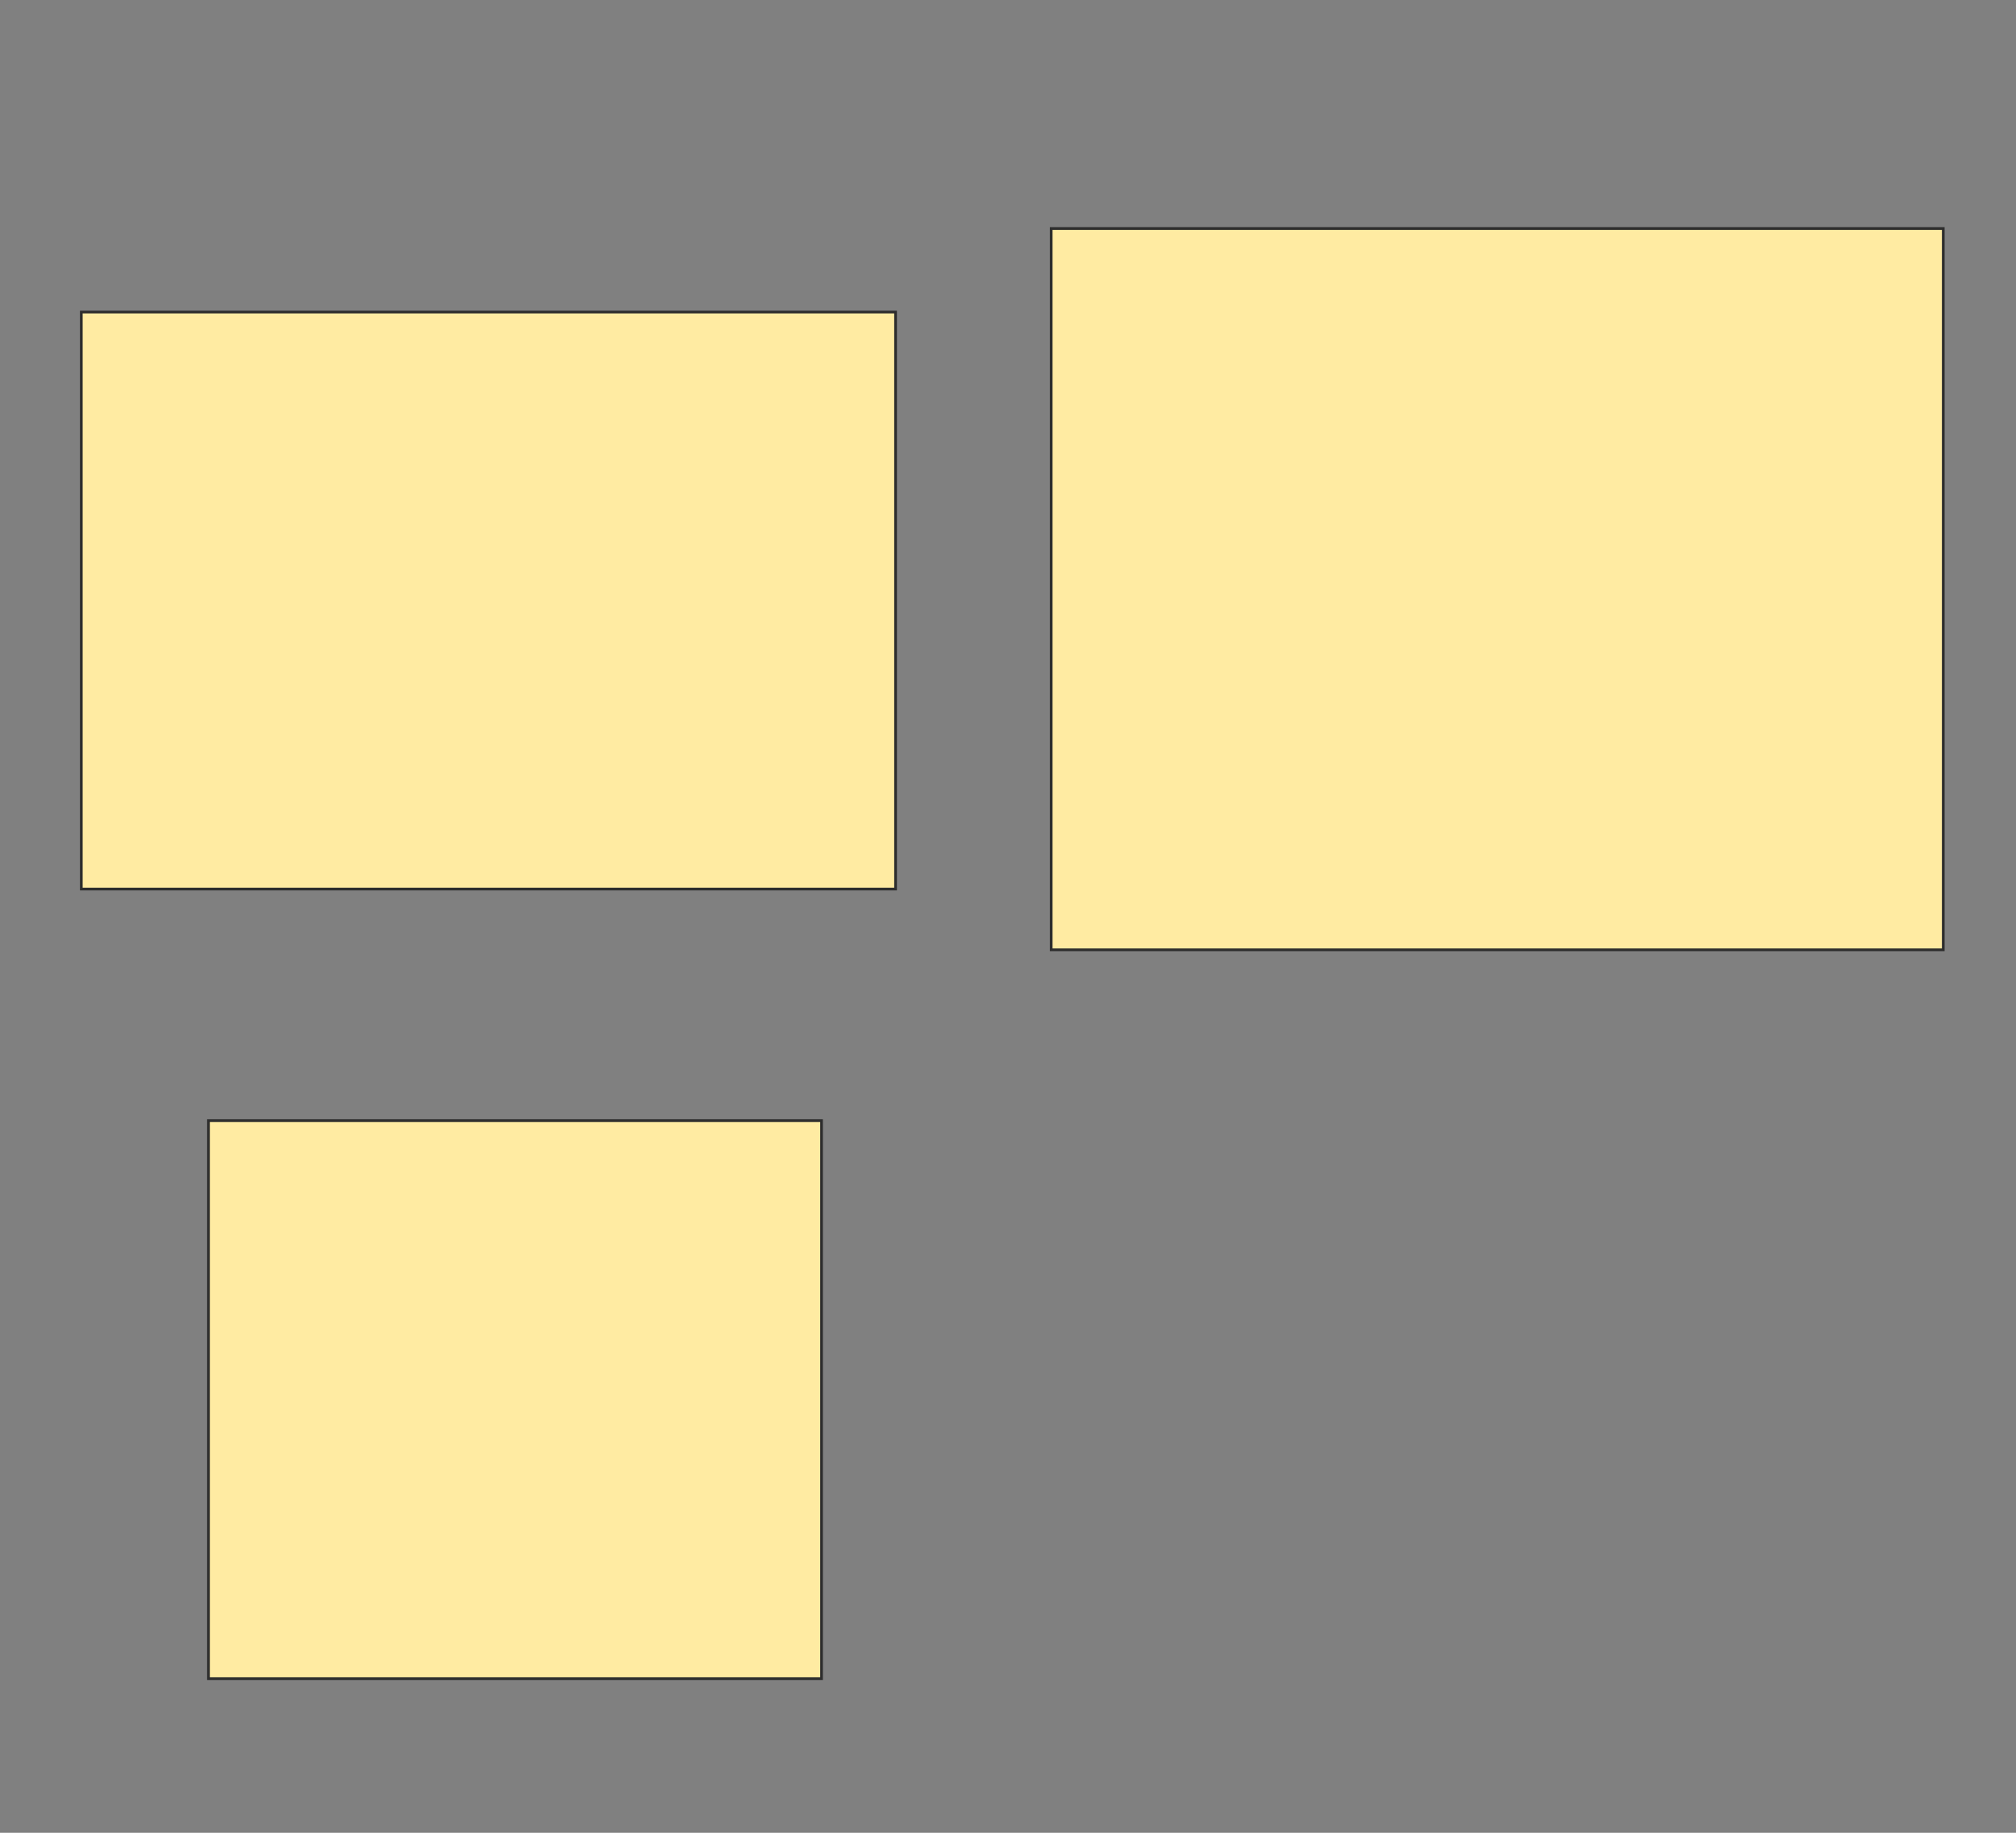 <svg height="680" width="748" xmlns="http://www.w3.org/2000/svg">
 <rect width="100%" height="100%" fill="#808080" stroke="none"/>
 <!-- Created with Image Occlusion Enhanced -->
 <g>
  <title>Labels</title>
 </g>
 <g>
  <title>Masks</title>
  <rect fill="#FFEBA2" height="207.042" id="476f0a43f1fc4b98a92ee0702a838030-ao-1" stroke="#2D2D2D" width="227.465" x="77.352" y="415.775"/>
  <rect fill="#FFEBA2" height="214.084" id="476f0a43f1fc4b98a92ee0702a838030-ao-2" stroke="#2D2D2D" width="302.113" x="30.169" y="115.775"/>
  
  <rect fill="#FFEBA2" height="267.606" id="476f0a43f1fc4b98a92ee0702a838030-ao-4" stroke="#2D2D2D" width="330.986" x="390.028" y="84.789"/>
 </g>
</svg>